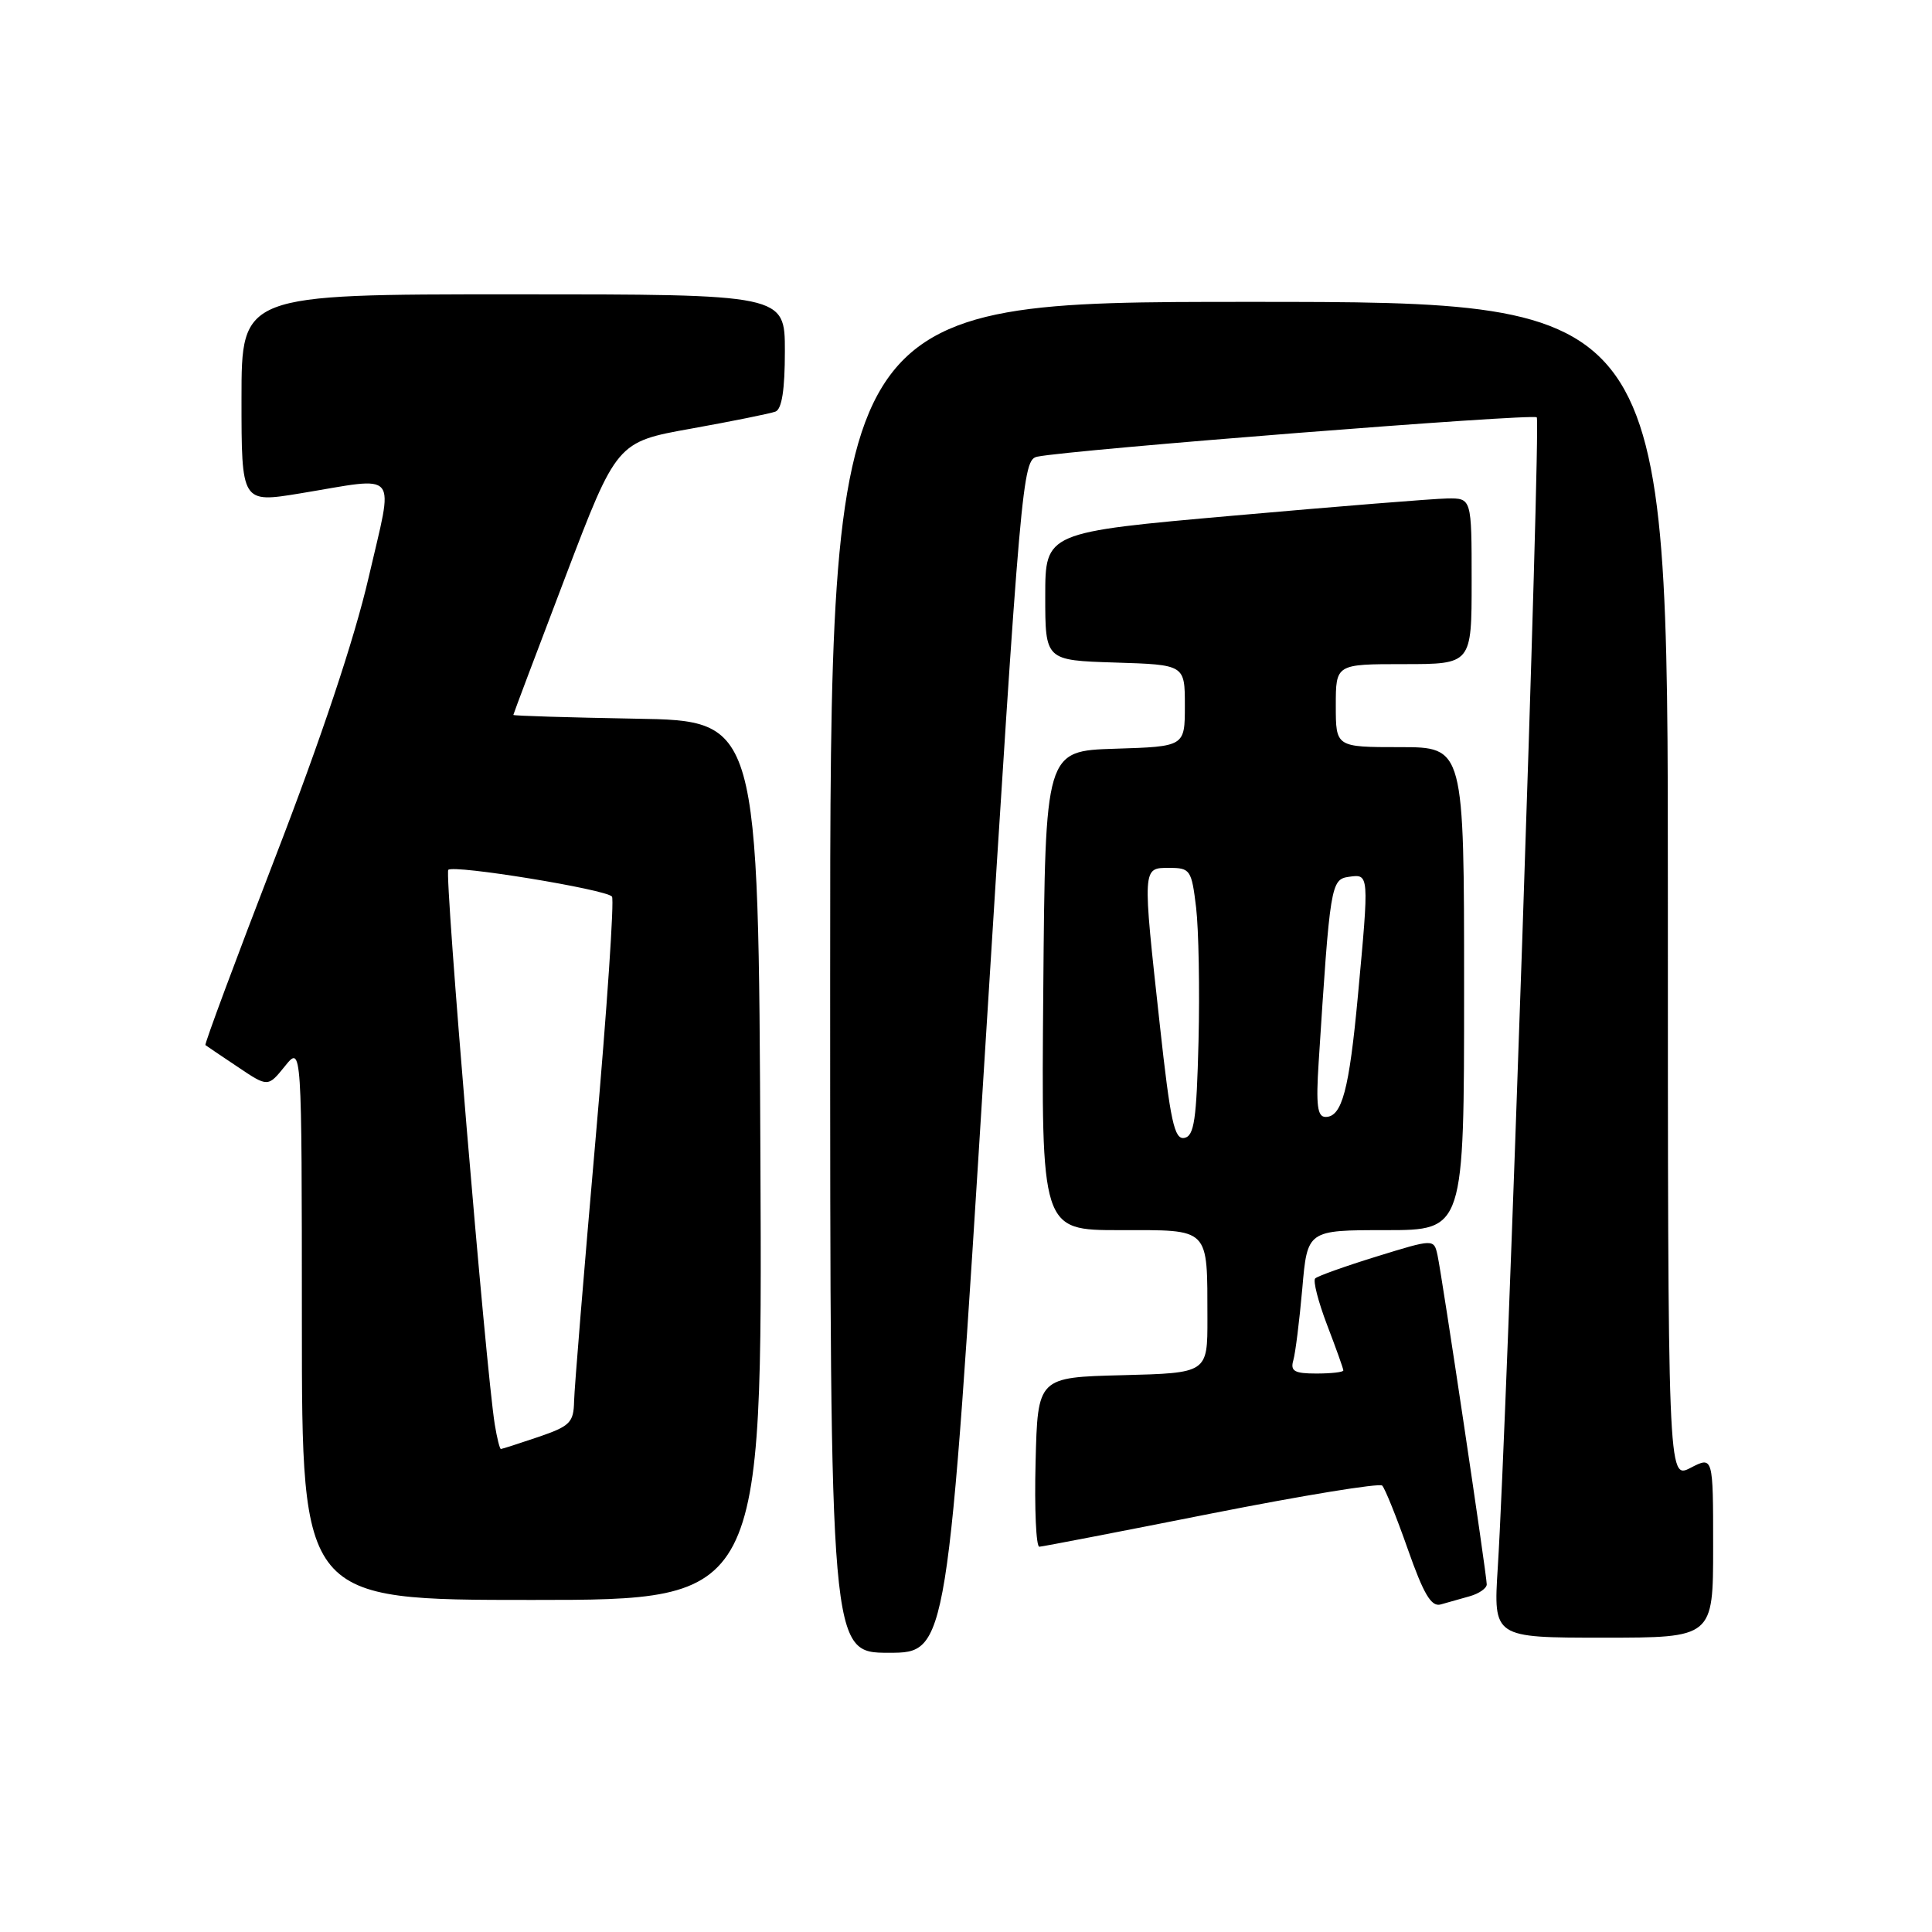 <?xml version="1.0" encoding="UTF-8" standalone="no"?>
<!DOCTYPE svg PUBLIC "-//W3C//DTD SVG 1.1//EN" "http://www.w3.org/Graphics/SVG/1.1/DTD/svg11.dtd" >
<svg xmlns="http://www.w3.org/2000/svg" xmlns:xlink="http://www.w3.org/1999/xlink" version="1.1" viewBox="0 0 256 256">
 <g >
 <path fill="currentColor"
d=" M 130.48 139.97 C 135.28 63.19 135.48 60.92 137.46 60.51 C 141.92 59.59 203.10 54.77 203.63 55.30 C 204.18 55.84 199.68 188.53 198.46 207.75 C 197.88 217.00 197.88 217.00 212.44 217.00 C 227.00 217.00 227.00 217.00 227.00 204.97 C 227.00 192.95 227.00 192.95 224.00 194.50 C 221.00 196.05 221.00 196.05 221.00 118.03 C 221.00 40.00 221.00 40.00 165.50 40.00 C 110.00 40.00 110.00 40.00 110.00 129.50 C 110.00 219.00 110.00 219.00 117.77 219.00 C 125.55 219.00 125.55 219.00 130.48 139.97 Z  M 194.75 211.51 C 195.99 211.16 197.00 210.45 197.00 209.94 C 197.00 208.67 191.07 169.03 190.48 166.33 C 190.00 164.15 190.00 164.15 182.42 166.49 C 178.24 167.78 174.58 169.09 174.27 169.40 C 173.96 169.71 174.67 172.48 175.85 175.57 C 177.03 178.65 178.00 181.36 178.00 181.59 C 178.00 181.82 176.39 182.00 174.43 182.00 C 171.51 182.00 170.96 181.68 171.37 180.25 C 171.65 179.29 172.18 175.01 172.56 170.75 C 173.23 163.00 173.23 163.00 183.62 163.00 C 194.00 163.00 194.00 163.00 194.00 131.00 C 194.00 99.00 194.00 99.00 185.50 99.00 C 177.00 99.00 177.00 99.00 177.00 93.50 C 177.00 88.00 177.00 88.00 186.00 88.00 C 195.00 88.00 195.00 88.00 195.00 77.00 C 195.00 66.00 195.00 66.00 191.75 66.05 C 189.96 66.08 177.25 67.10 163.50 68.32 C 138.50 70.53 138.50 70.53 138.50 79.01 C 138.50 87.50 138.50 87.50 147.75 87.79 C 157.00 88.08 157.00 88.08 157.00 93.50 C 157.00 98.92 157.00 98.92 147.75 99.21 C 138.50 99.50 138.50 99.50 138.24 131.25 C 137.97 163.00 137.97 163.00 148.37 163.00 C 160.45 163.00 159.96 162.51 159.99 174.72 C 160.00 181.93 160.00 181.93 148.75 182.22 C 137.50 182.50 137.50 182.50 137.22 193.75 C 137.06 199.94 137.29 204.98 137.72 204.95 C 138.15 204.93 148.40 202.95 160.50 200.55 C 172.60 198.16 182.79 196.49 183.15 196.85 C 183.51 197.21 185.04 201.00 186.54 205.27 C 188.64 211.24 189.65 212.94 190.89 212.60 C 191.77 212.36 193.51 211.87 194.75 211.51 Z  M 100.76 153.75 C 100.50 95.50 100.50 95.50 84.25 95.23 C 75.31 95.07 68.01 94.85 68.02 94.73 C 68.03 94.60 71.12 86.41 74.88 76.53 C 81.72 58.56 81.72 58.56 91.61 56.79 C 97.05 55.81 102.06 54.80 102.75 54.54 C 103.60 54.22 104.00 51.64 104.00 46.53 C 104.00 39.00 104.00 39.00 68.00 39.00 C 32.00 39.00 32.00 39.00 32.00 52.82 C 32.00 66.65 32.00 66.65 39.75 65.38 C 53.14 63.18 52.19 62.01 48.84 76.54 C 46.97 84.63 42.57 97.82 36.44 113.68 C 31.22 127.21 27.07 138.37 27.22 138.48 C 27.37 138.60 29.30 139.90 31.50 141.37 C 35.50 144.06 35.50 144.06 37.75 141.28 C 39.99 138.50 39.99 138.50 40.00 175.25 C 40.00 212.00 40.00 212.00 70.51 212.00 C 101.02 212.00 101.02 212.00 100.76 153.75 Z  M 153.68 135.79 C 151.37 114.76 151.35 115.00 154.93 115.00 C 157.71 115.00 157.89 115.26 158.49 120.25 C 158.83 123.14 158.98 131.12 158.81 137.99 C 158.55 148.39 158.24 150.53 156.93 150.78 C 155.61 151.03 155.08 148.60 153.68 135.79 Z  M 174.73 140.75 C 176.24 117.19 176.34 116.52 178.75 116.18 C 181.43 115.80 181.43 115.77 179.93 131.94 C 178.77 144.43 177.82 148.00 175.65 148.00 C 174.56 148.00 174.36 146.49 174.73 140.75 Z  M 65.56 188.75 C 64.37 181.38 58.87 115.79 59.40 115.26 C 60.12 114.55 80.28 117.84 81.09 118.80 C 81.41 119.18 80.43 133.68 78.91 151.00 C 77.39 168.32 76.11 183.92 76.07 185.66 C 76.01 188.50 75.54 188.97 71.32 190.41 C 68.75 191.28 66.52 192.00 66.37 192.00 C 66.22 192.00 65.85 190.54 65.56 188.75 Z "/>
</g>
</svg>